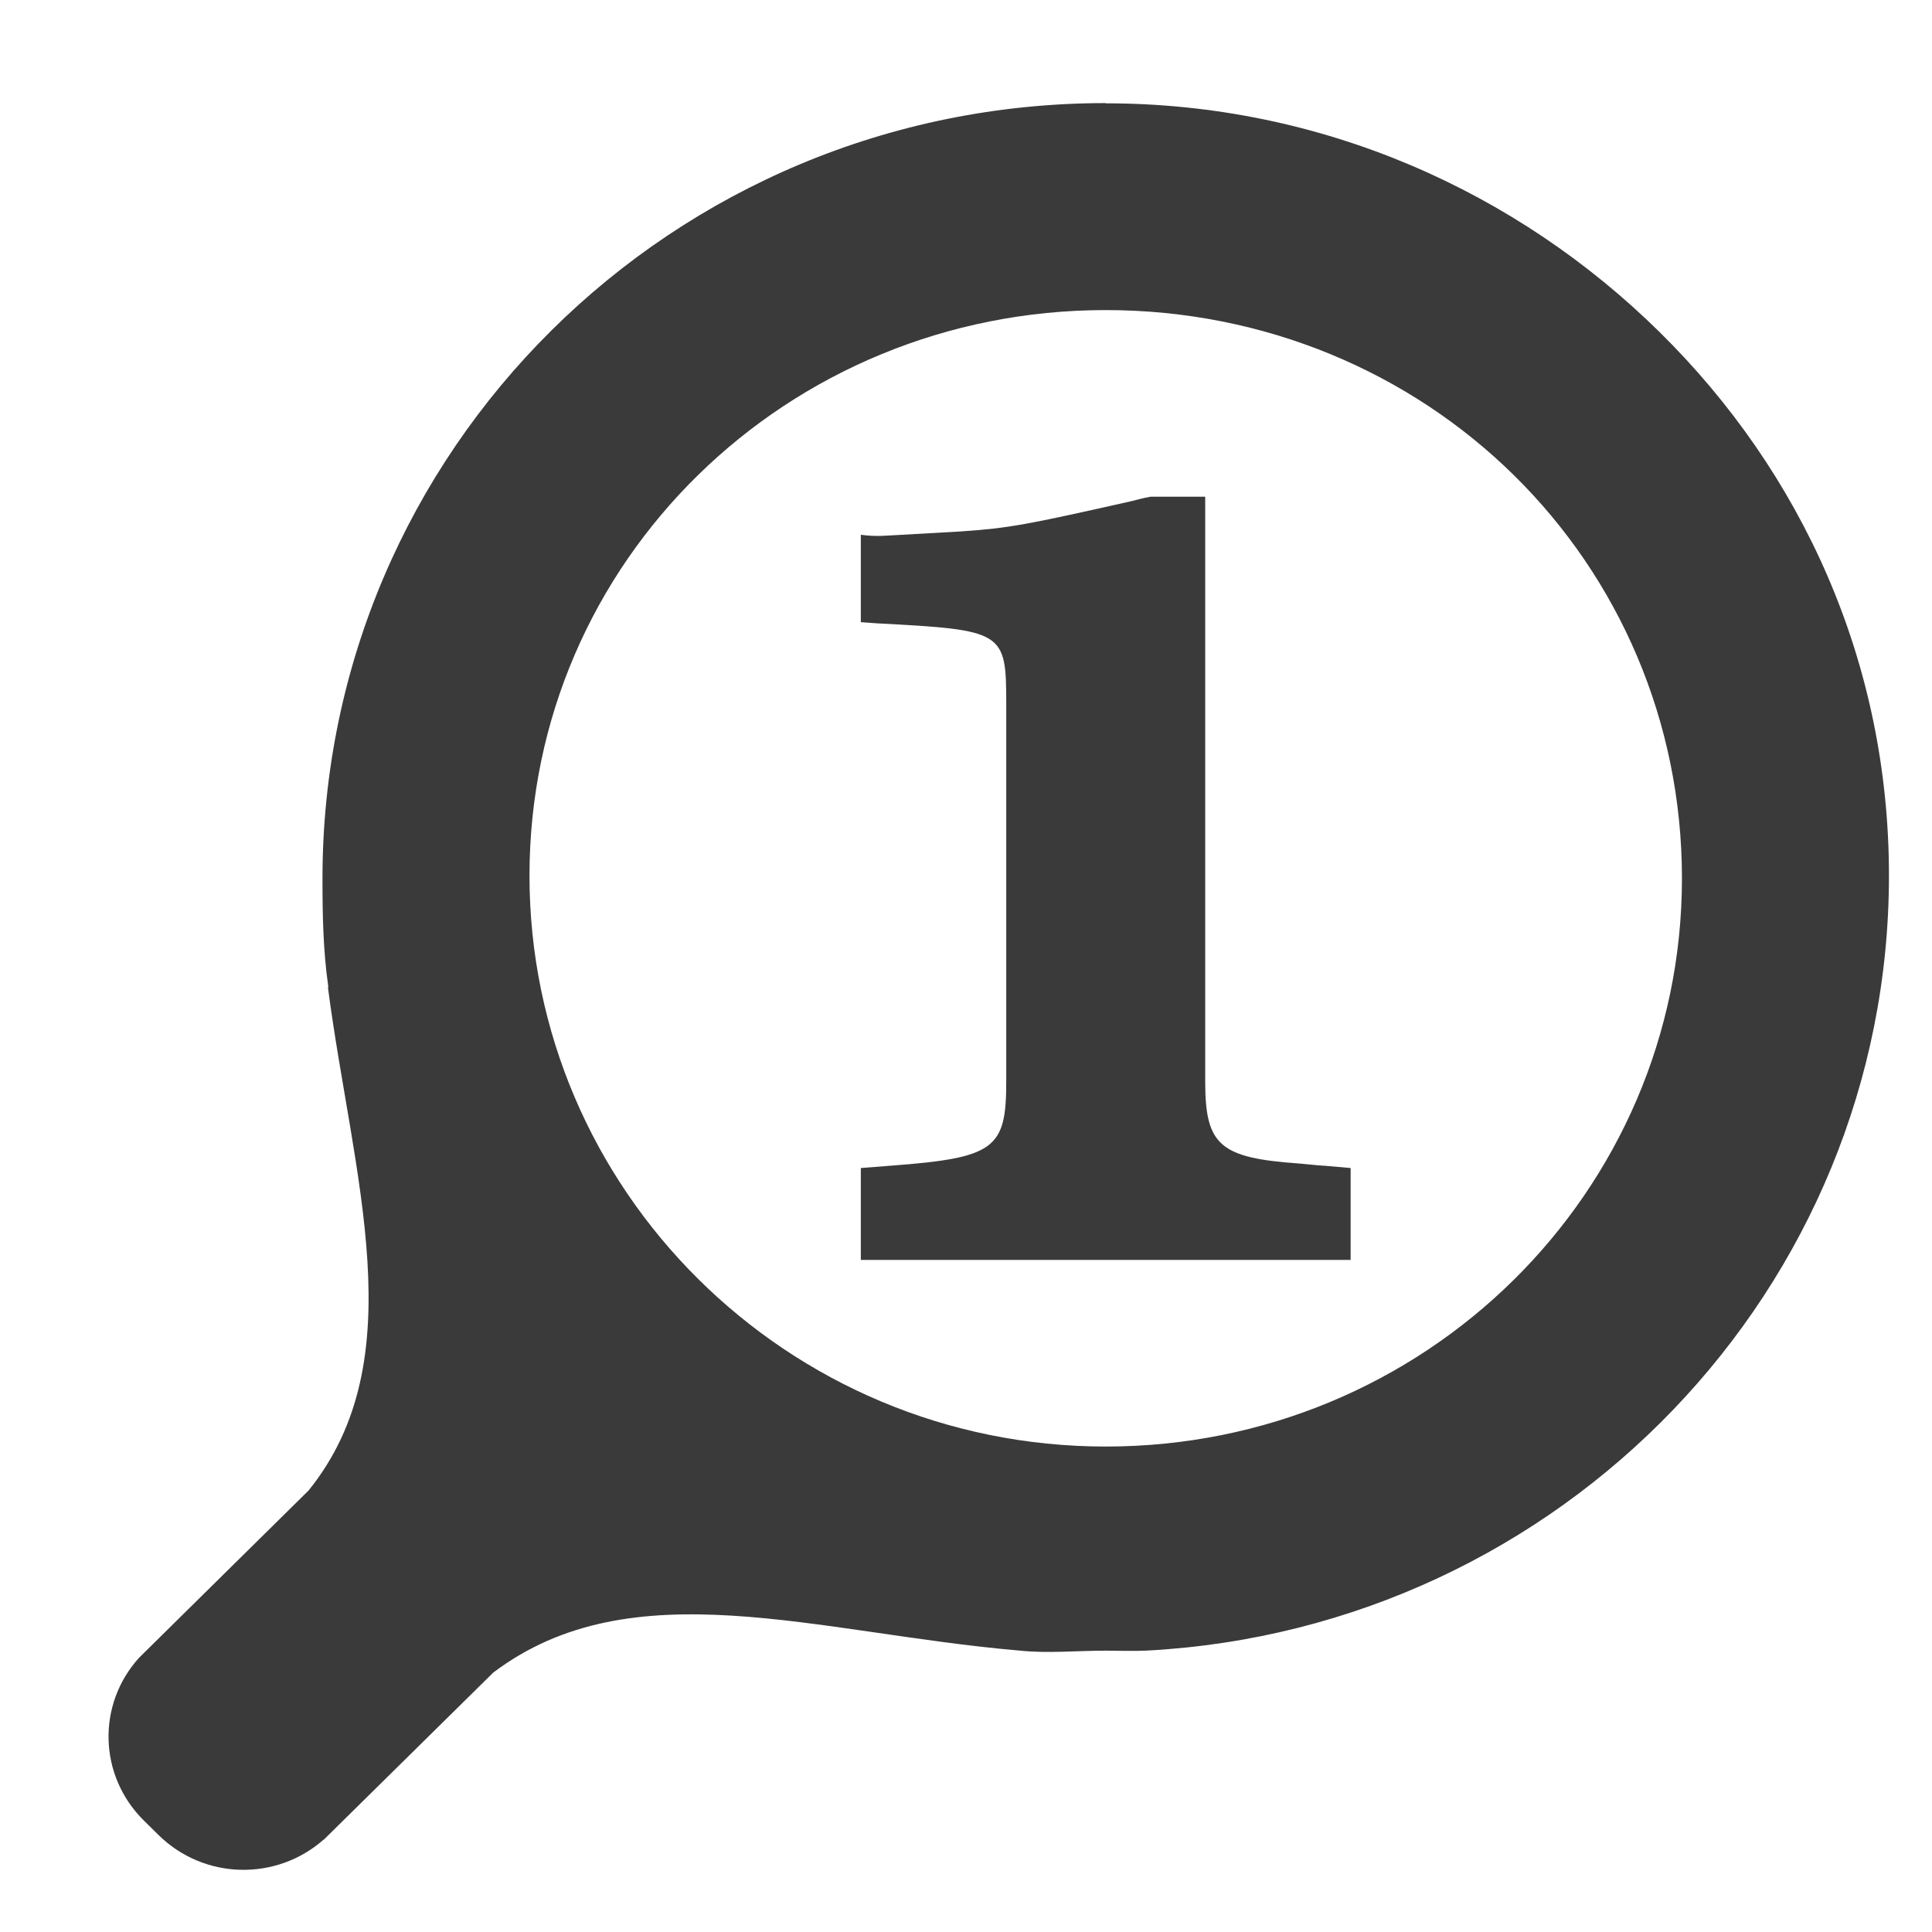 <svg viewBox="0 0 512 512" xmlns="http://www.w3.org/2000/svg">
 <path d="m293.027 27.322c-114.918-0-207.566 92.145-207.566 205.456 0 9.79.172 19.069 1.514 28.493.086.137-.121.564-.031.701 6.531 49.801 22.972 98.162-5.161 133.019l-43.639 43.06-1.267 1.249c-11.234 12.371-10.793 31.291 1.267 43.182l3.863 3.809c12.06 11.891 31.217 12.296 43.763 1.219l.031.03 1.267-1.249 43.639-43.029c36.793-27.798 85.439-10.511 139.356-5.851 7.497.811 15.249.03 22.963.03 3.891 0 7.287.168 11.126-.03 109.535-5.932 196.439-95.887 196.44-205.365-0-56.662-23.103-106.898-60.761-144.021-37.653-37.132-89.343-60.643-146.804-60.643v-.061zm0 54.853c42.229 0 80.592 16.568 108.264 43.852 27.671 27.279 44.443 65.112 44.443 106.751 0 83.264-68.262 150.572-152.707 150.572-84.445-0-152.707-68.041-152.707-151.304-0-83.264 68.262-149.872 152.707-149.872zm11.899 49.459c-1.807.297-3.926.891-5.13 1.188-27.713 6.237-32.232 7.124-45.185 8.015-20.784 1.188-20.762 1.188-21.665 1.188-1.205 0-2.713-.007-4.821-.305v23.16l4.203.305c33.737 1.782 34.337 2.087 34.337 21.393v100.077c0 17.821-3.008 20.197-30.721 22.277l-7.819.609v24.349h129.806v-24.349l-6.923-.609c-.602 0-3.602-.282-6.614-.579-21.086-1.485-25.003-4.768-25.003-21.698v-155.022z" fill="#3a3a3a"/>
</svg>
